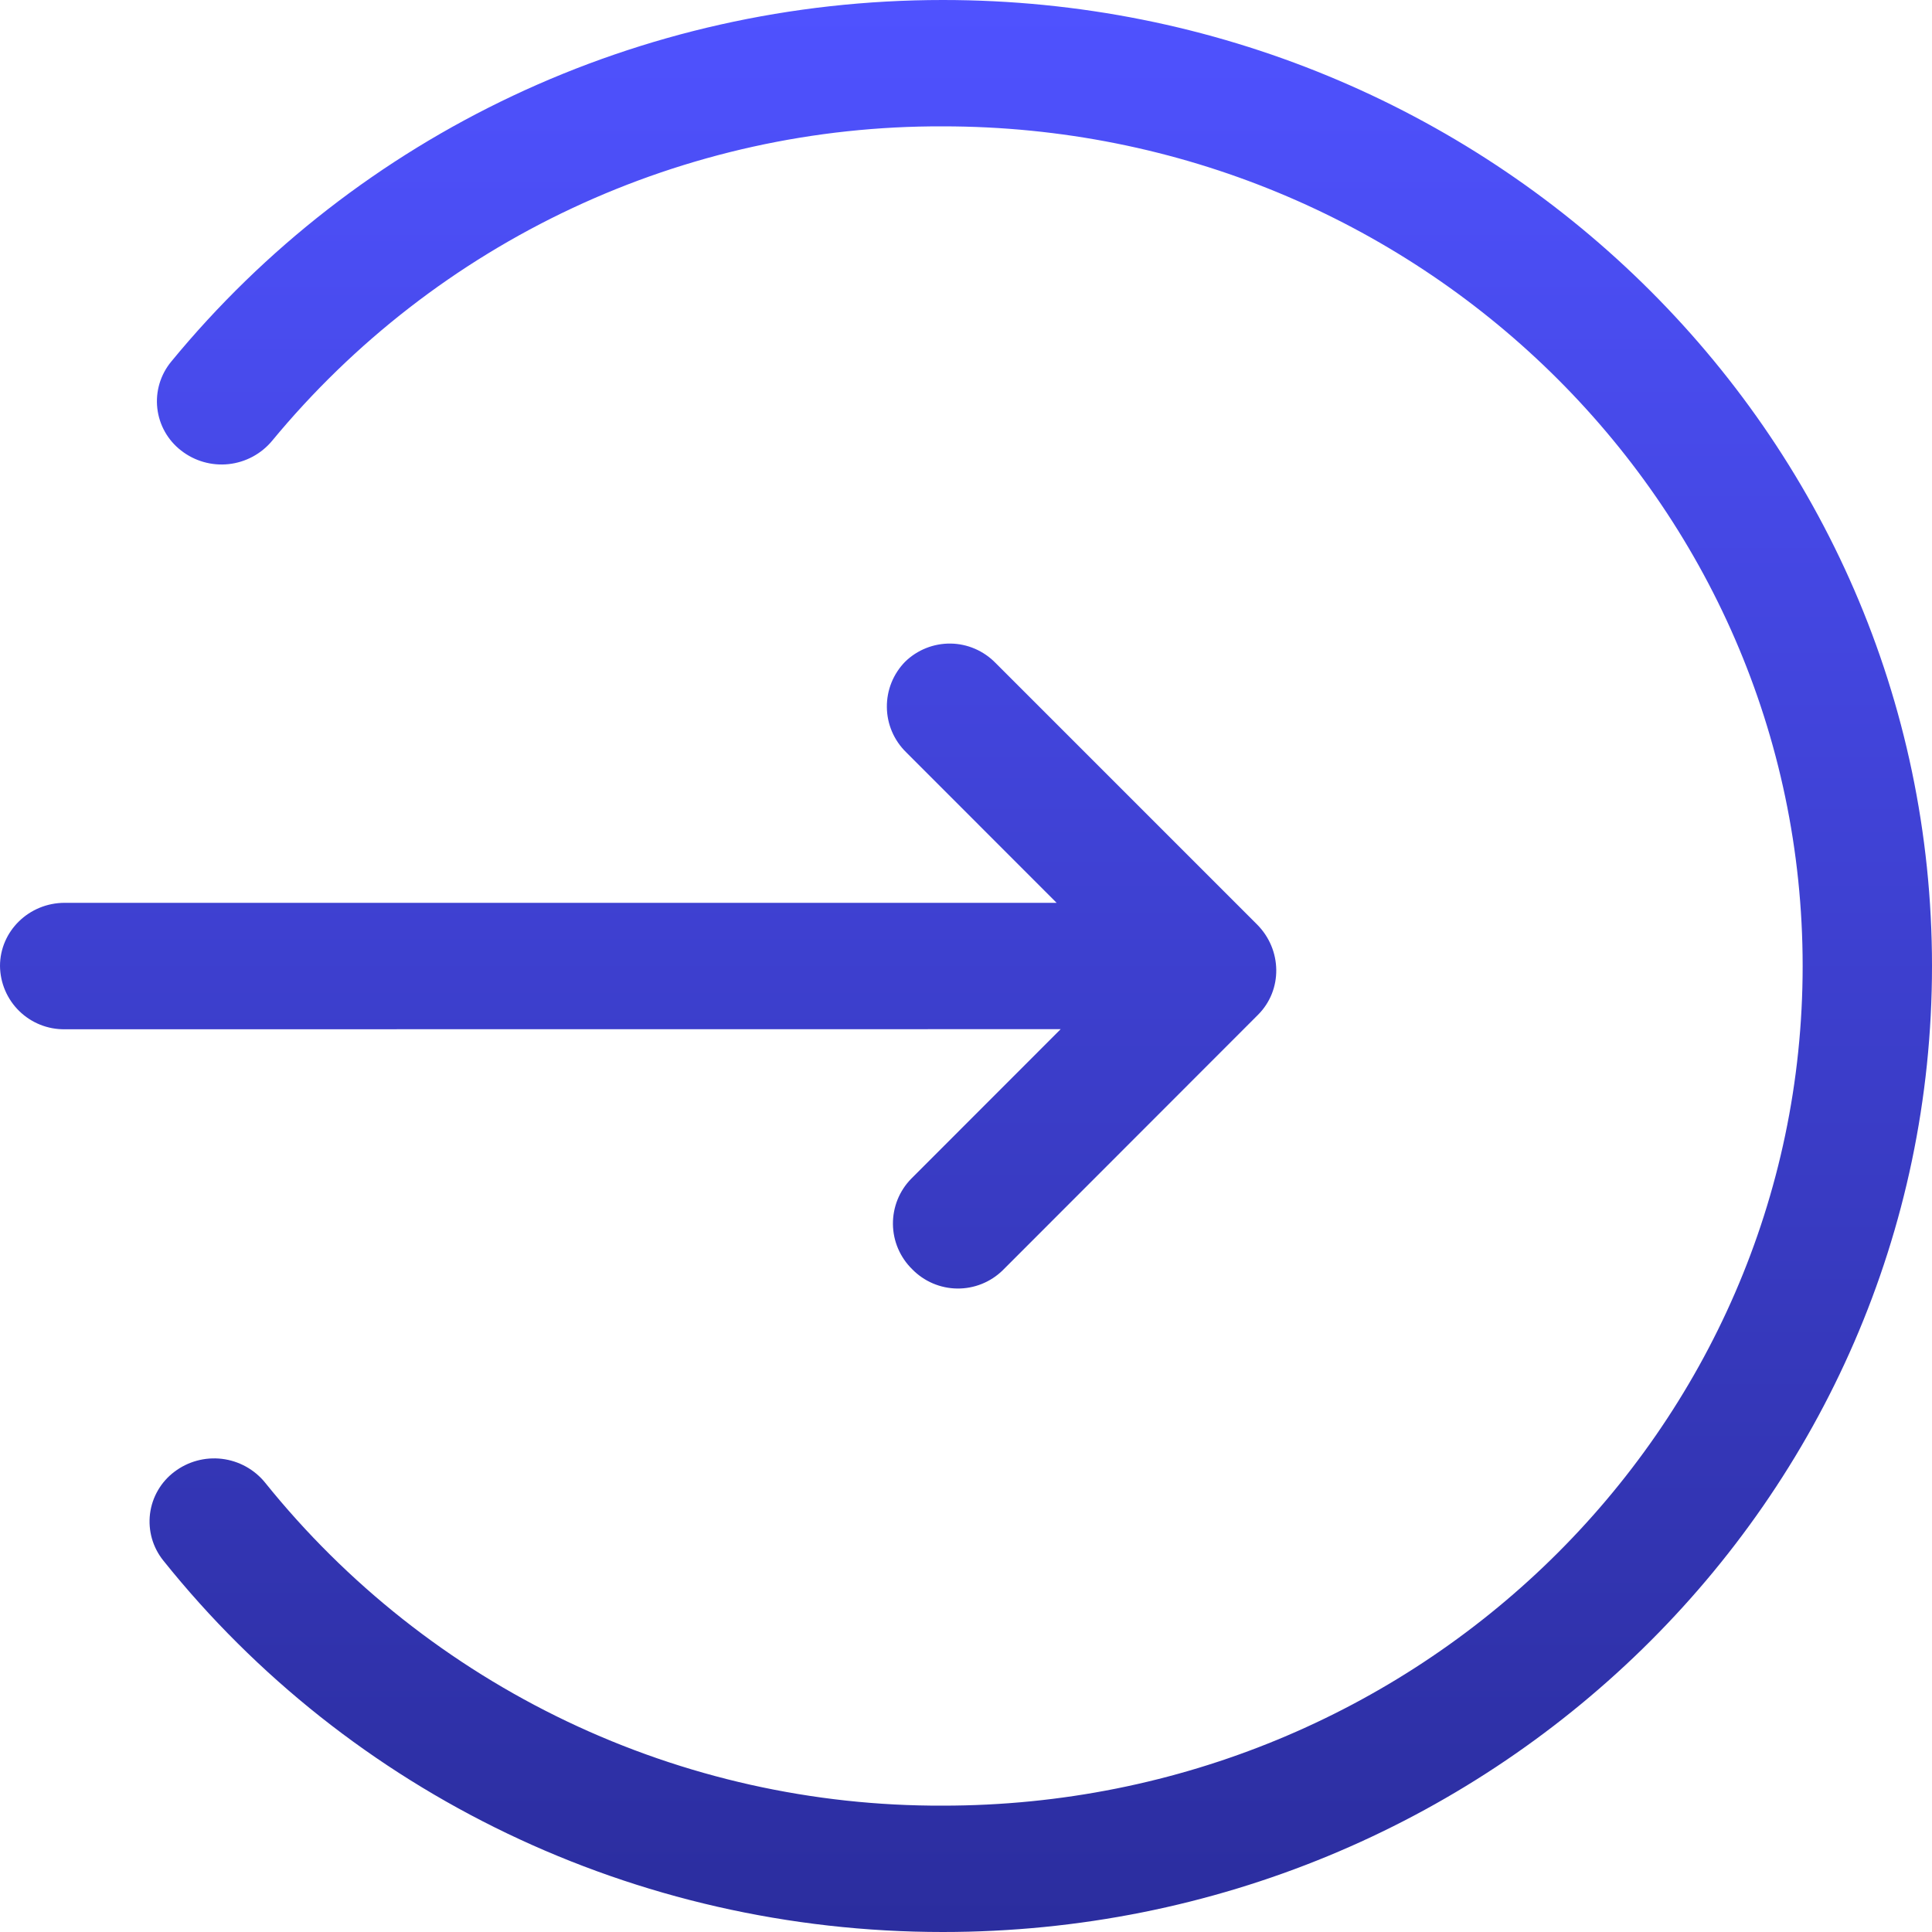 <svg width="100" height="100" viewBox="0 0 100 100" fill="none" xmlns="http://www.w3.org/2000/svg">
<g clip-path="url(#clip0_24_34309)">
<path d="M48.8 0C77.085 0 100 22.385 100 50C100 77.615 77.08 100 48.8 100C32.845 100 18.09 92.815 8.45 80.77C8.18 80.434 7.98 80.046 7.862 79.631C7.745 79.216 7.712 78.781 7.765 78.353C7.819 77.925 7.958 77.512 8.175 77.139C8.391 76.765 8.68 76.439 9.025 76.18C9.728 75.645 10.612 75.405 11.489 75.51C12.367 75.616 13.169 76.058 13.725 76.745C17.942 81.986 23.285 86.21 29.358 89.104C35.431 91.998 42.078 93.486 48.805 93.46C73.38 93.46 93.305 74 93.305 50C93.305 26 73.38 6.54 48.805 6.54C42.174 6.515 35.62 7.961 29.616 10.776C23.612 13.59 18.307 17.702 14.085 22.815C13.52 23.495 12.712 23.928 11.832 24.023C10.953 24.117 10.072 23.865 9.375 23.32C9.033 23.056 8.748 22.726 8.536 22.35C8.324 21.974 8.19 21.558 8.142 21.129C8.094 20.7 8.133 20.265 8.256 19.852C8.38 19.438 8.585 19.053 8.86 18.72C18.515 6.97 33.07 0 48.8 0ZM51.525 34.31L65.06 47.845C66.37 49.155 66.395 51.245 65.115 52.525L51.9 65.75C51.589 66.054 51.221 66.294 50.817 66.456C50.413 66.618 49.981 66.699 49.546 66.694C49.111 66.689 48.681 66.598 48.281 66.427C47.881 66.255 47.519 66.007 47.215 65.695C46.904 65.391 46.656 65.028 46.484 64.628C46.313 64.228 46.223 63.798 46.218 63.363C46.214 62.928 46.295 62.496 46.457 62.092C46.62 61.688 46.86 61.321 47.165 61.01L54.9 53.27L3.35 53.275C2.915 53.28 2.483 53.2 2.079 53.038C1.675 52.876 1.307 52.636 0.996 52.332C0.685 52.028 0.437 51.665 0.266 51.265C0.095 50.865 0.005 50.435 0 50C0 48.195 1.5 46.73 3.35 46.73H54.69L46.9 38.935C46.589 38.631 46.34 38.268 46.169 37.868C45.998 37.468 45.908 37.038 45.904 36.603C45.899 36.168 45.98 35.736 46.142 35.332C46.305 34.928 46.545 34.561 46.85 34.25C47.478 33.638 48.322 33.301 49.199 33.311C50.075 33.321 50.912 33.684 51.525 34.31Z" fill="url(#paint0_linear_24_34309)"/>
</g>
<defs>
<linearGradient id="paint0_linear_24_34309" x1="50" y1="0" x2="50" y2="100" gradientUnits="userSpaceOnUse">
<stop stop-color="#4F52FF"/>
<stop offset="1" stop-color="#2B2D9E"/>
</linearGradient>
<clipPath id="clip0_24_34309">
<rect width="100" height="100" fill="white"/>
</clipPath>
</defs>
</svg>

